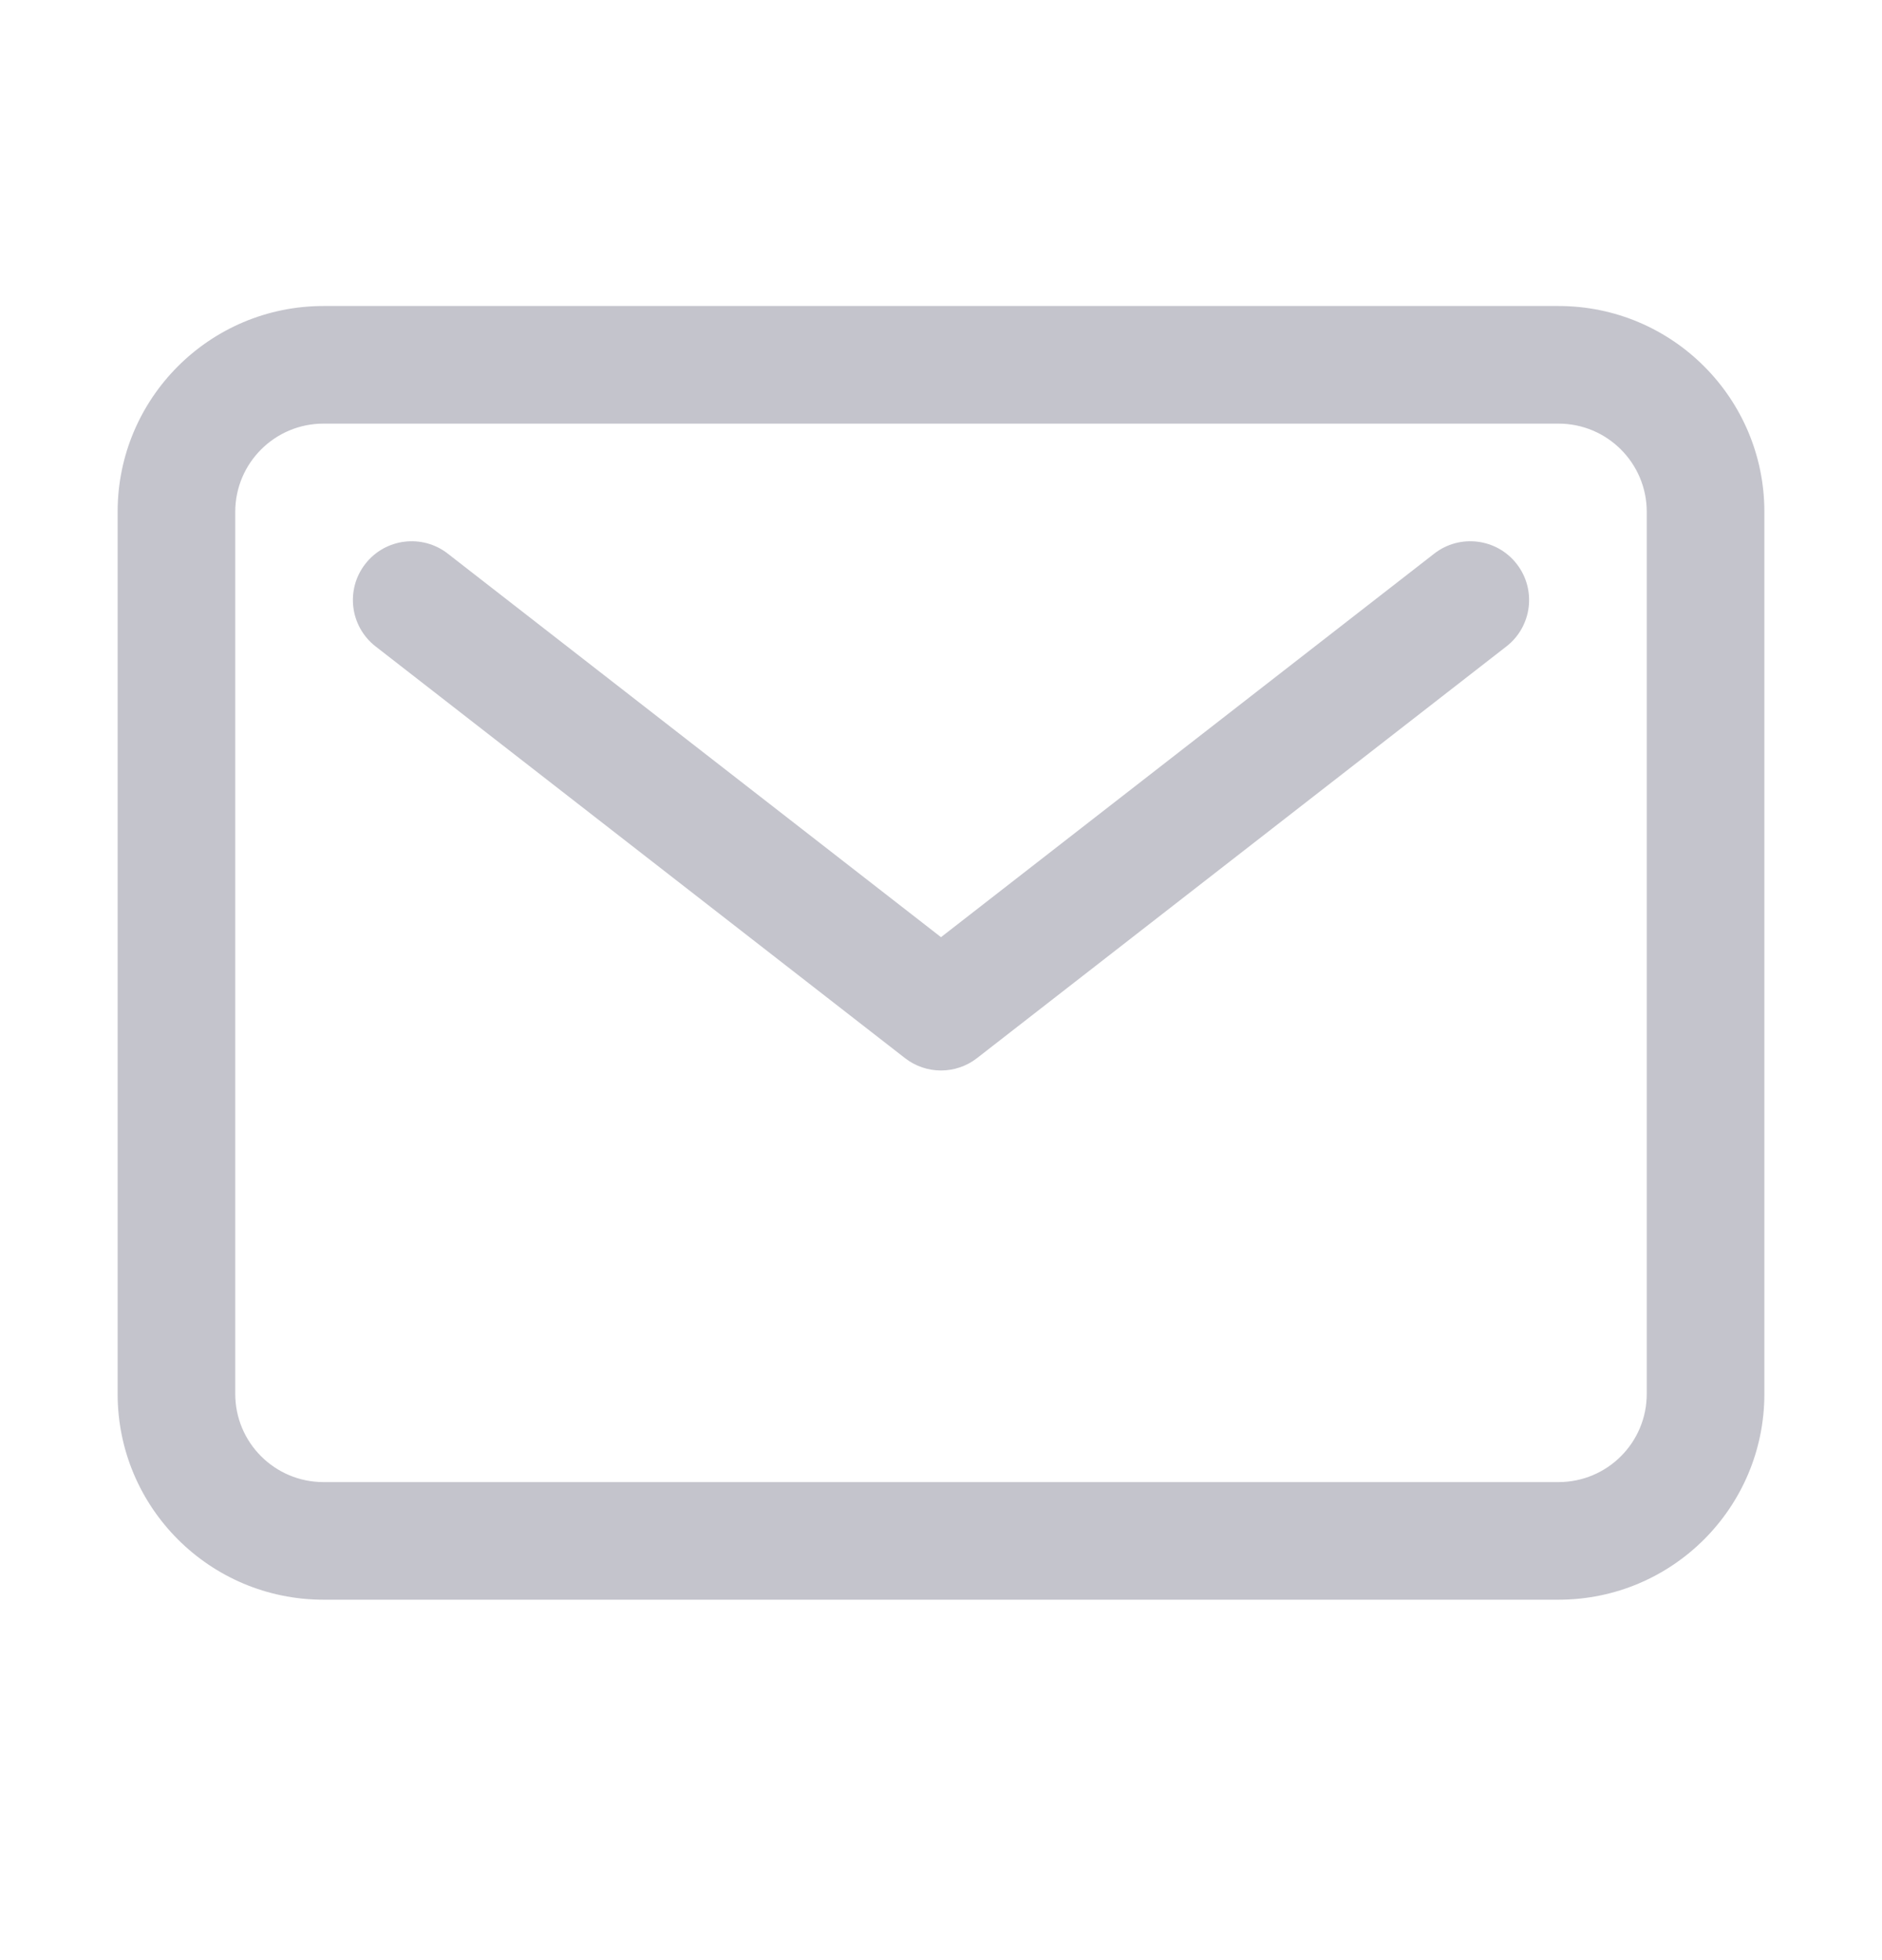 <svg width="24" height="25" viewBox="0 0 24 25" fill="none" xmlns="http://www.w3.org/2000/svg">
<path fill-rule="evenodd" clip-rule="evenodd" d="M4.125 5.403C3.504 5.403 3 5.907 3 6.528V17.778C3 18.4 3.504 18.903 4.125 18.903H19.875C20.496 18.903 21 18.4 21 17.778V6.528C21 5.907 20.496 5.403 19.875 5.403H4.125ZM1.5 6.528C1.5 5.079 2.675 3.903 4.125 3.903H19.875C21.325 3.903 22.5 5.079 22.5 6.528V17.778C22.5 19.228 21.325 20.403 19.875 20.403H4.125C2.675 20.403 1.5 19.228 1.5 17.778V6.528Z" fill="#C4C4CC"/>
<path fill-rule="evenodd" clip-rule="evenodd" d="M4.658 7.193C4.912 6.866 5.383 6.807 5.71 7.061L12 11.953L18.29 7.061C18.616 6.807 19.088 6.866 19.342 7.193C19.596 7.52 19.537 7.991 19.21 8.245L12.46 13.495C12.19 13.706 11.81 13.706 11.54 13.495L4.79 8.245C4.463 7.991 4.404 7.52 4.658 7.193Z" fill="#C4C4CC"/>
</svg>
